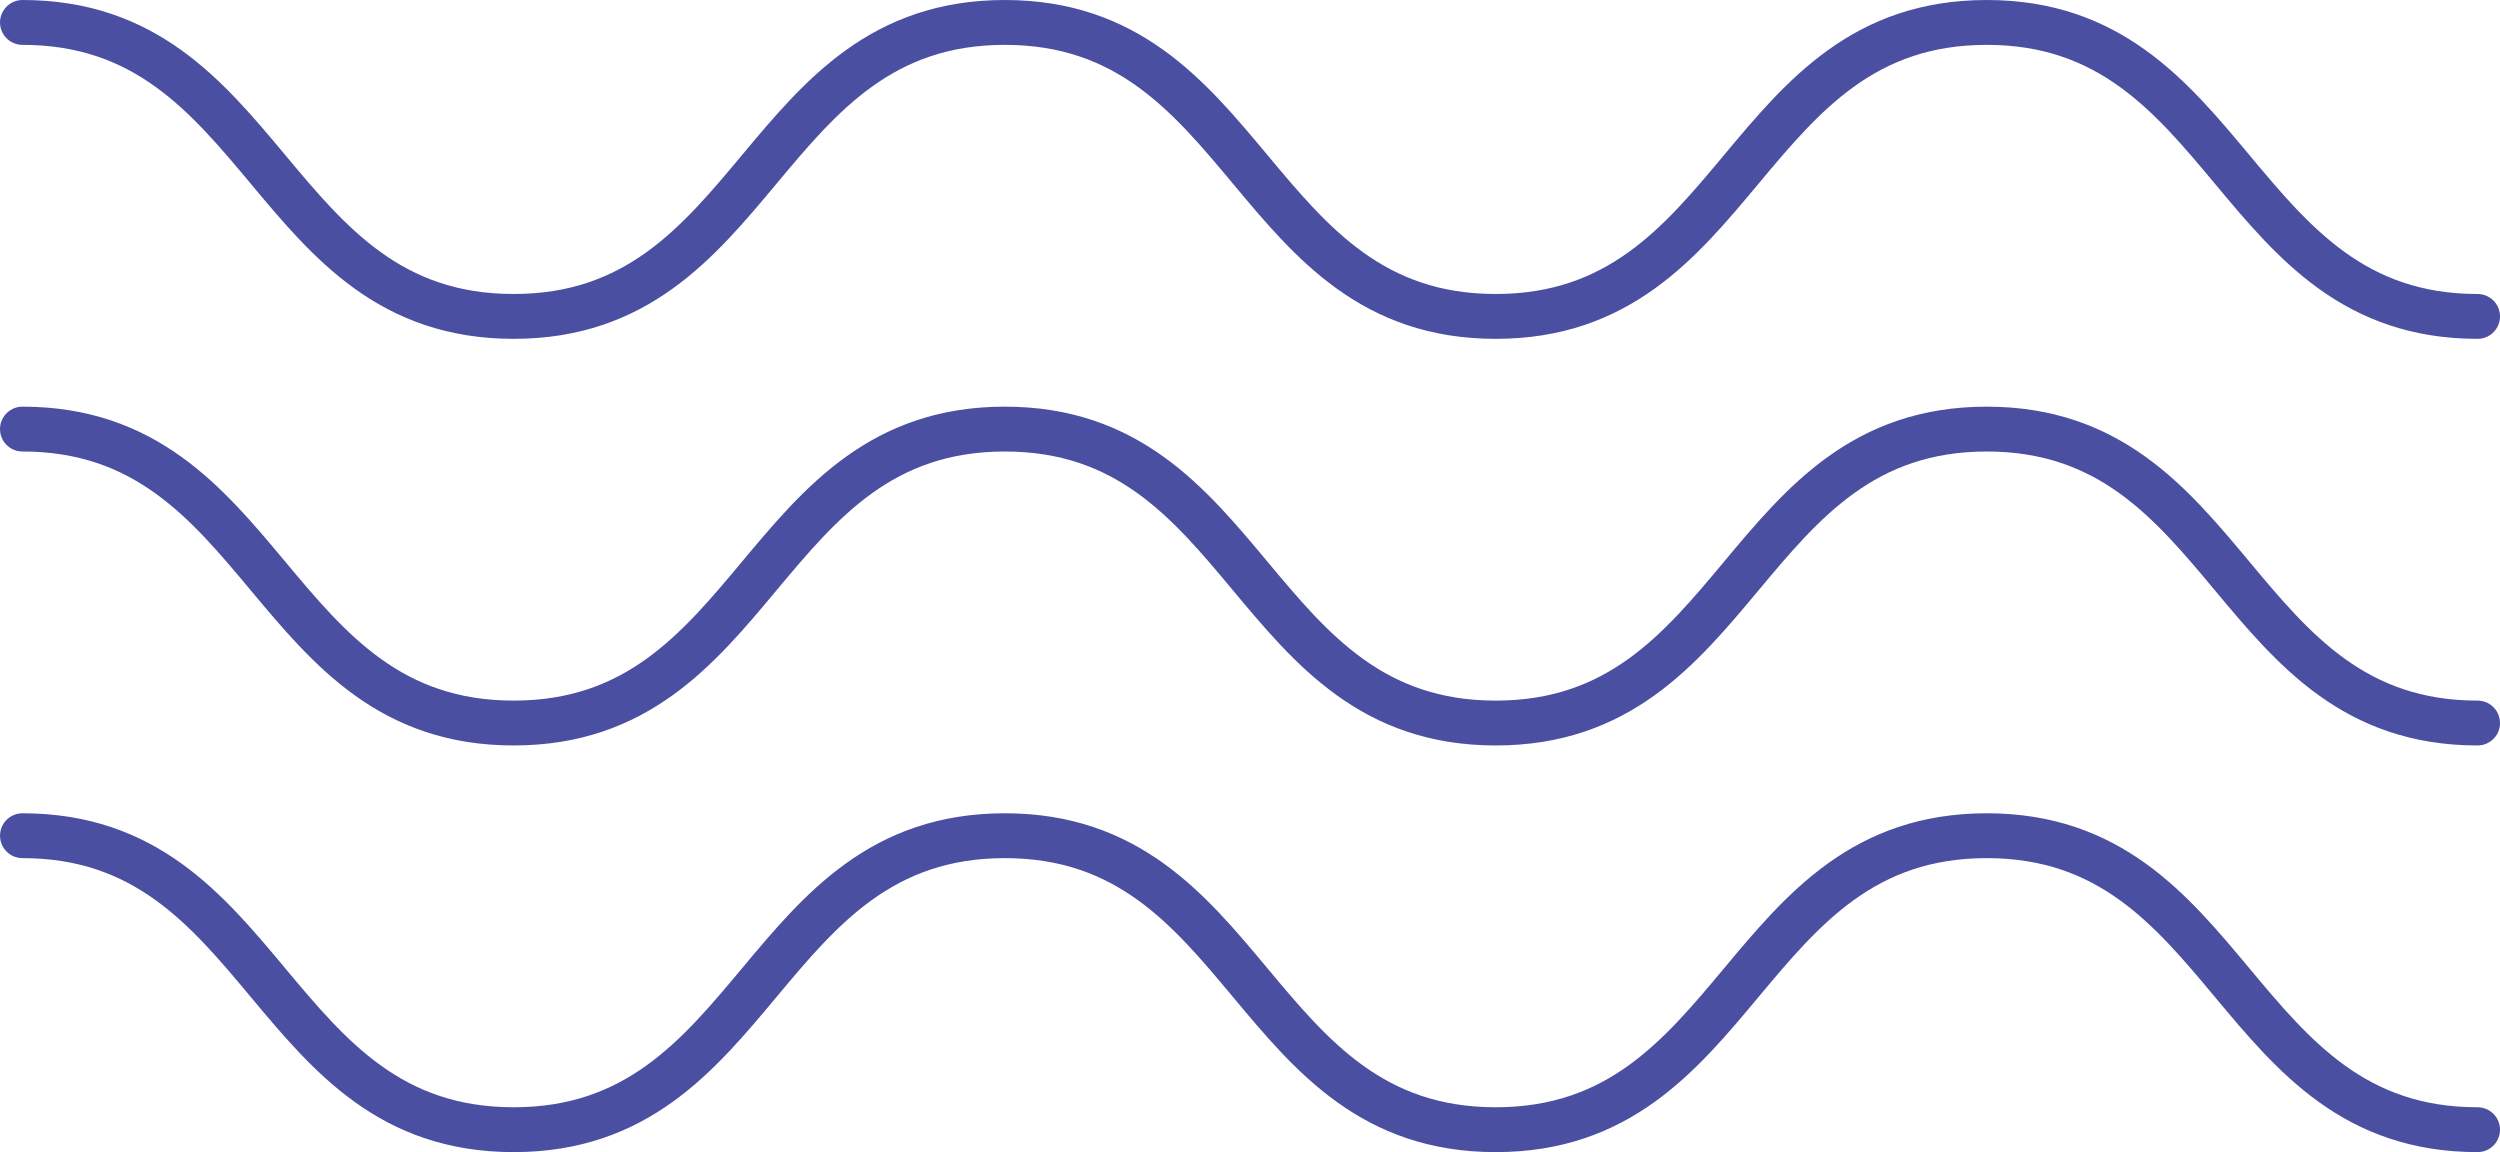 <svg xmlns="http://www.w3.org/2000/svg" width="215.325" height="99.231" viewBox="0 0 215.325 99.231">
  <g id="Grupo_1584" data-name="Grupo 1584" transform="translate(1.932 1.932)">
    <path id="Caminho_5376" data-name="Caminho 5376" d="M670.276,292.807c-21.136,0-21.136-25.321-42.275-25.321s-21.149,25.321-42.294,25.321-21.139-25.321-42.278-25.321c-21.155,0-21.155,25.321-42.307,25.321s-21.155-25.321-42.307-25.321" transform="translate(-458.814 -197.439)" fill="none" stroke="#4B4FA1" stroke-linecap="round" stroke-linejoin="round" stroke-width="3.863"/>
    <path id="Caminho_5377" data-name="Caminho 5377" d="M670.276,282.118c-21.136,0-21.136-25.318-42.275-25.318s-21.149,25.318-42.294,25.318S564.568,256.8,543.429,256.8c-21.155,0-21.155,25.318-42.307,25.318S479.966,256.8,458.814,256.8" transform="translate(-458.814 -221.775)" fill="none" stroke="#4B4FA1" stroke-linecap="round" stroke-linejoin="round" stroke-width="3.863"/>
    <path id="Caminho_5378" data-name="Caminho 5378" d="M670.276,271.434c-21.136,0-21.136-25.321-42.275-25.321s-21.149,25.321-42.294,25.321-21.139-25.321-42.278-25.321c-21.155,0-21.155,25.321-42.307,25.321s-21.155-25.321-42.307-25.321" transform="translate(-458.814 -246.113)" fill="none" stroke="#4B4FA1" stroke-linecap="round" stroke-linejoin="round" stroke-width="3.863"/>
  </g>
</svg>
